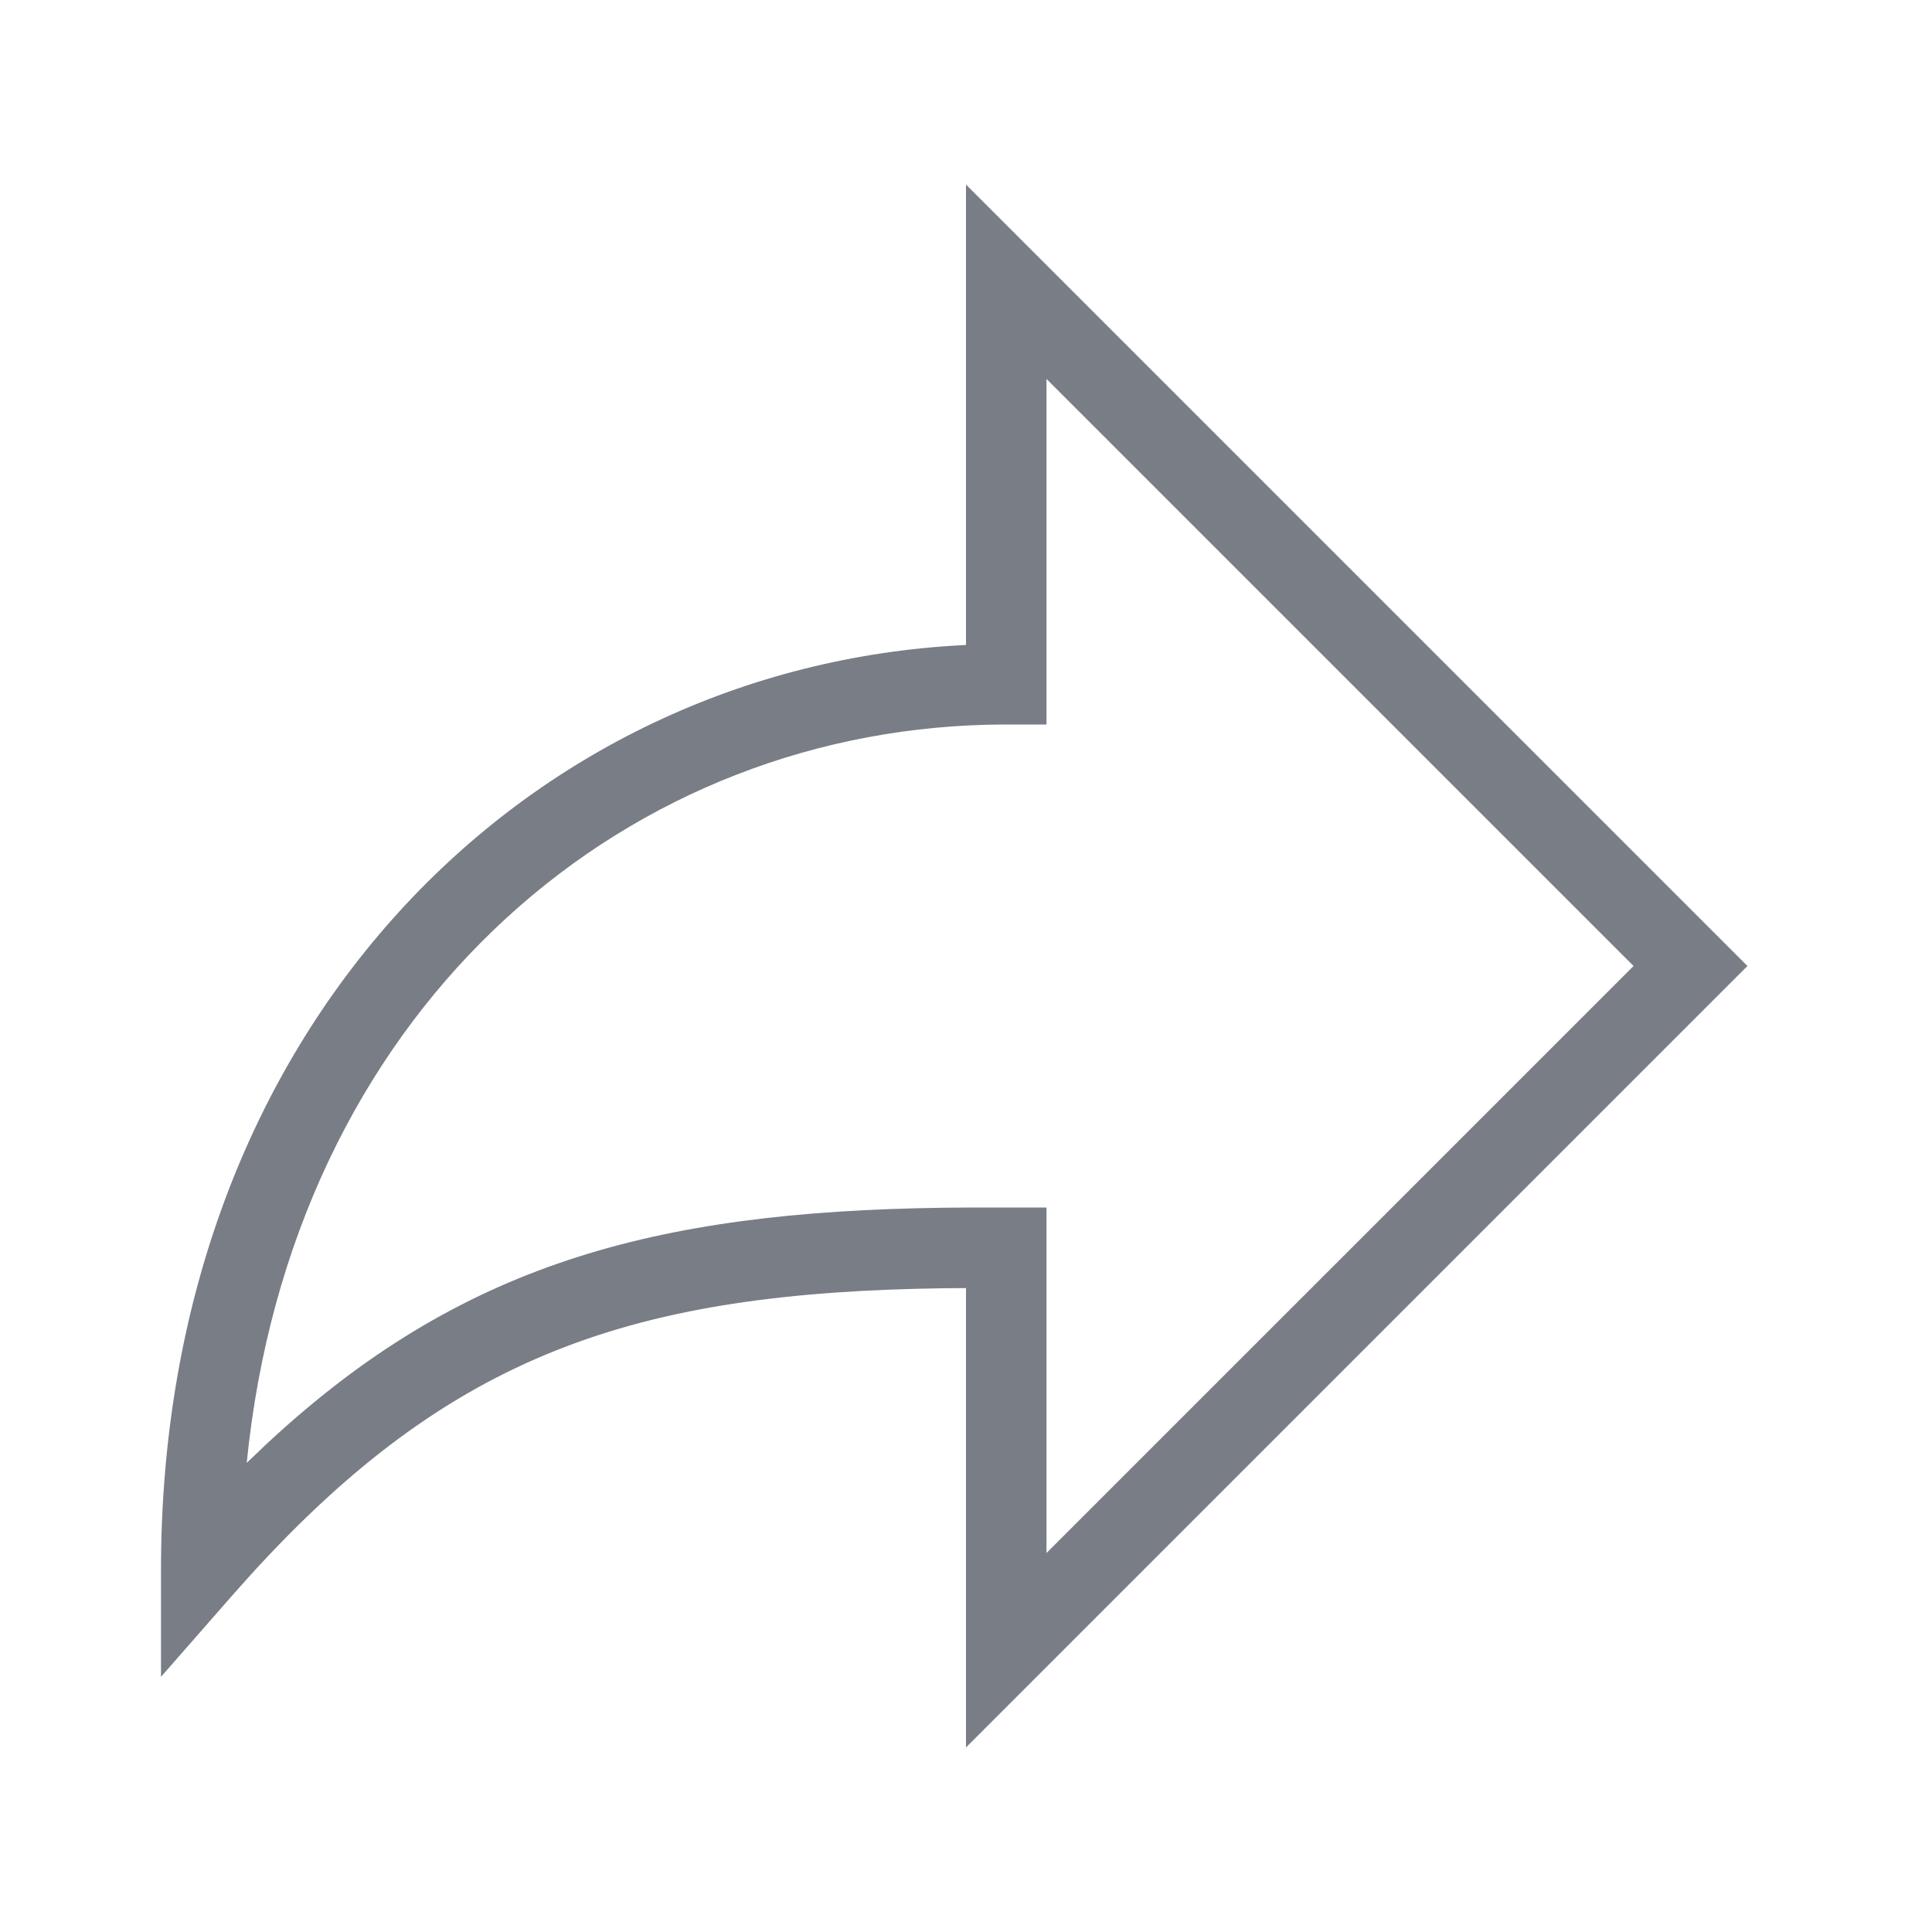 <svg xmlns="http://www.w3.org/2000/svg" width="24" height="24" viewBox="0 0 24 24">
    <g fill="none" fill-rule="evenodd">
        <g fill="#787D86">
            <g>
                <g>
                    <g>
                        <g>
                            <g>
                                <path d="M12 2.293v5.719l-.035.002C6.549 8.29 2 12.76 2 19.5v1.33l.876-1 .229-.257c2.507-2.76 4.776-3.517 8.62-3.57l.275-.002v5.706L21.707 12 12 2.293zm1 2.414L20.293 12 13 19.292V15h-.922l-.366.003c-3.614.05-6.003.71-8.384 2.919l-.263.25.027-.247C3.75 12.44 7.822 9 12.5 9h.5V4.707z" transform="translate(-976 -821) translate(304 95) translate(0 466) translate(16 260) translate(656)"/>
                            </g>
                        </g>
                    </g>
                </g>
            </g>
        </g>
    </g>
</svg>
